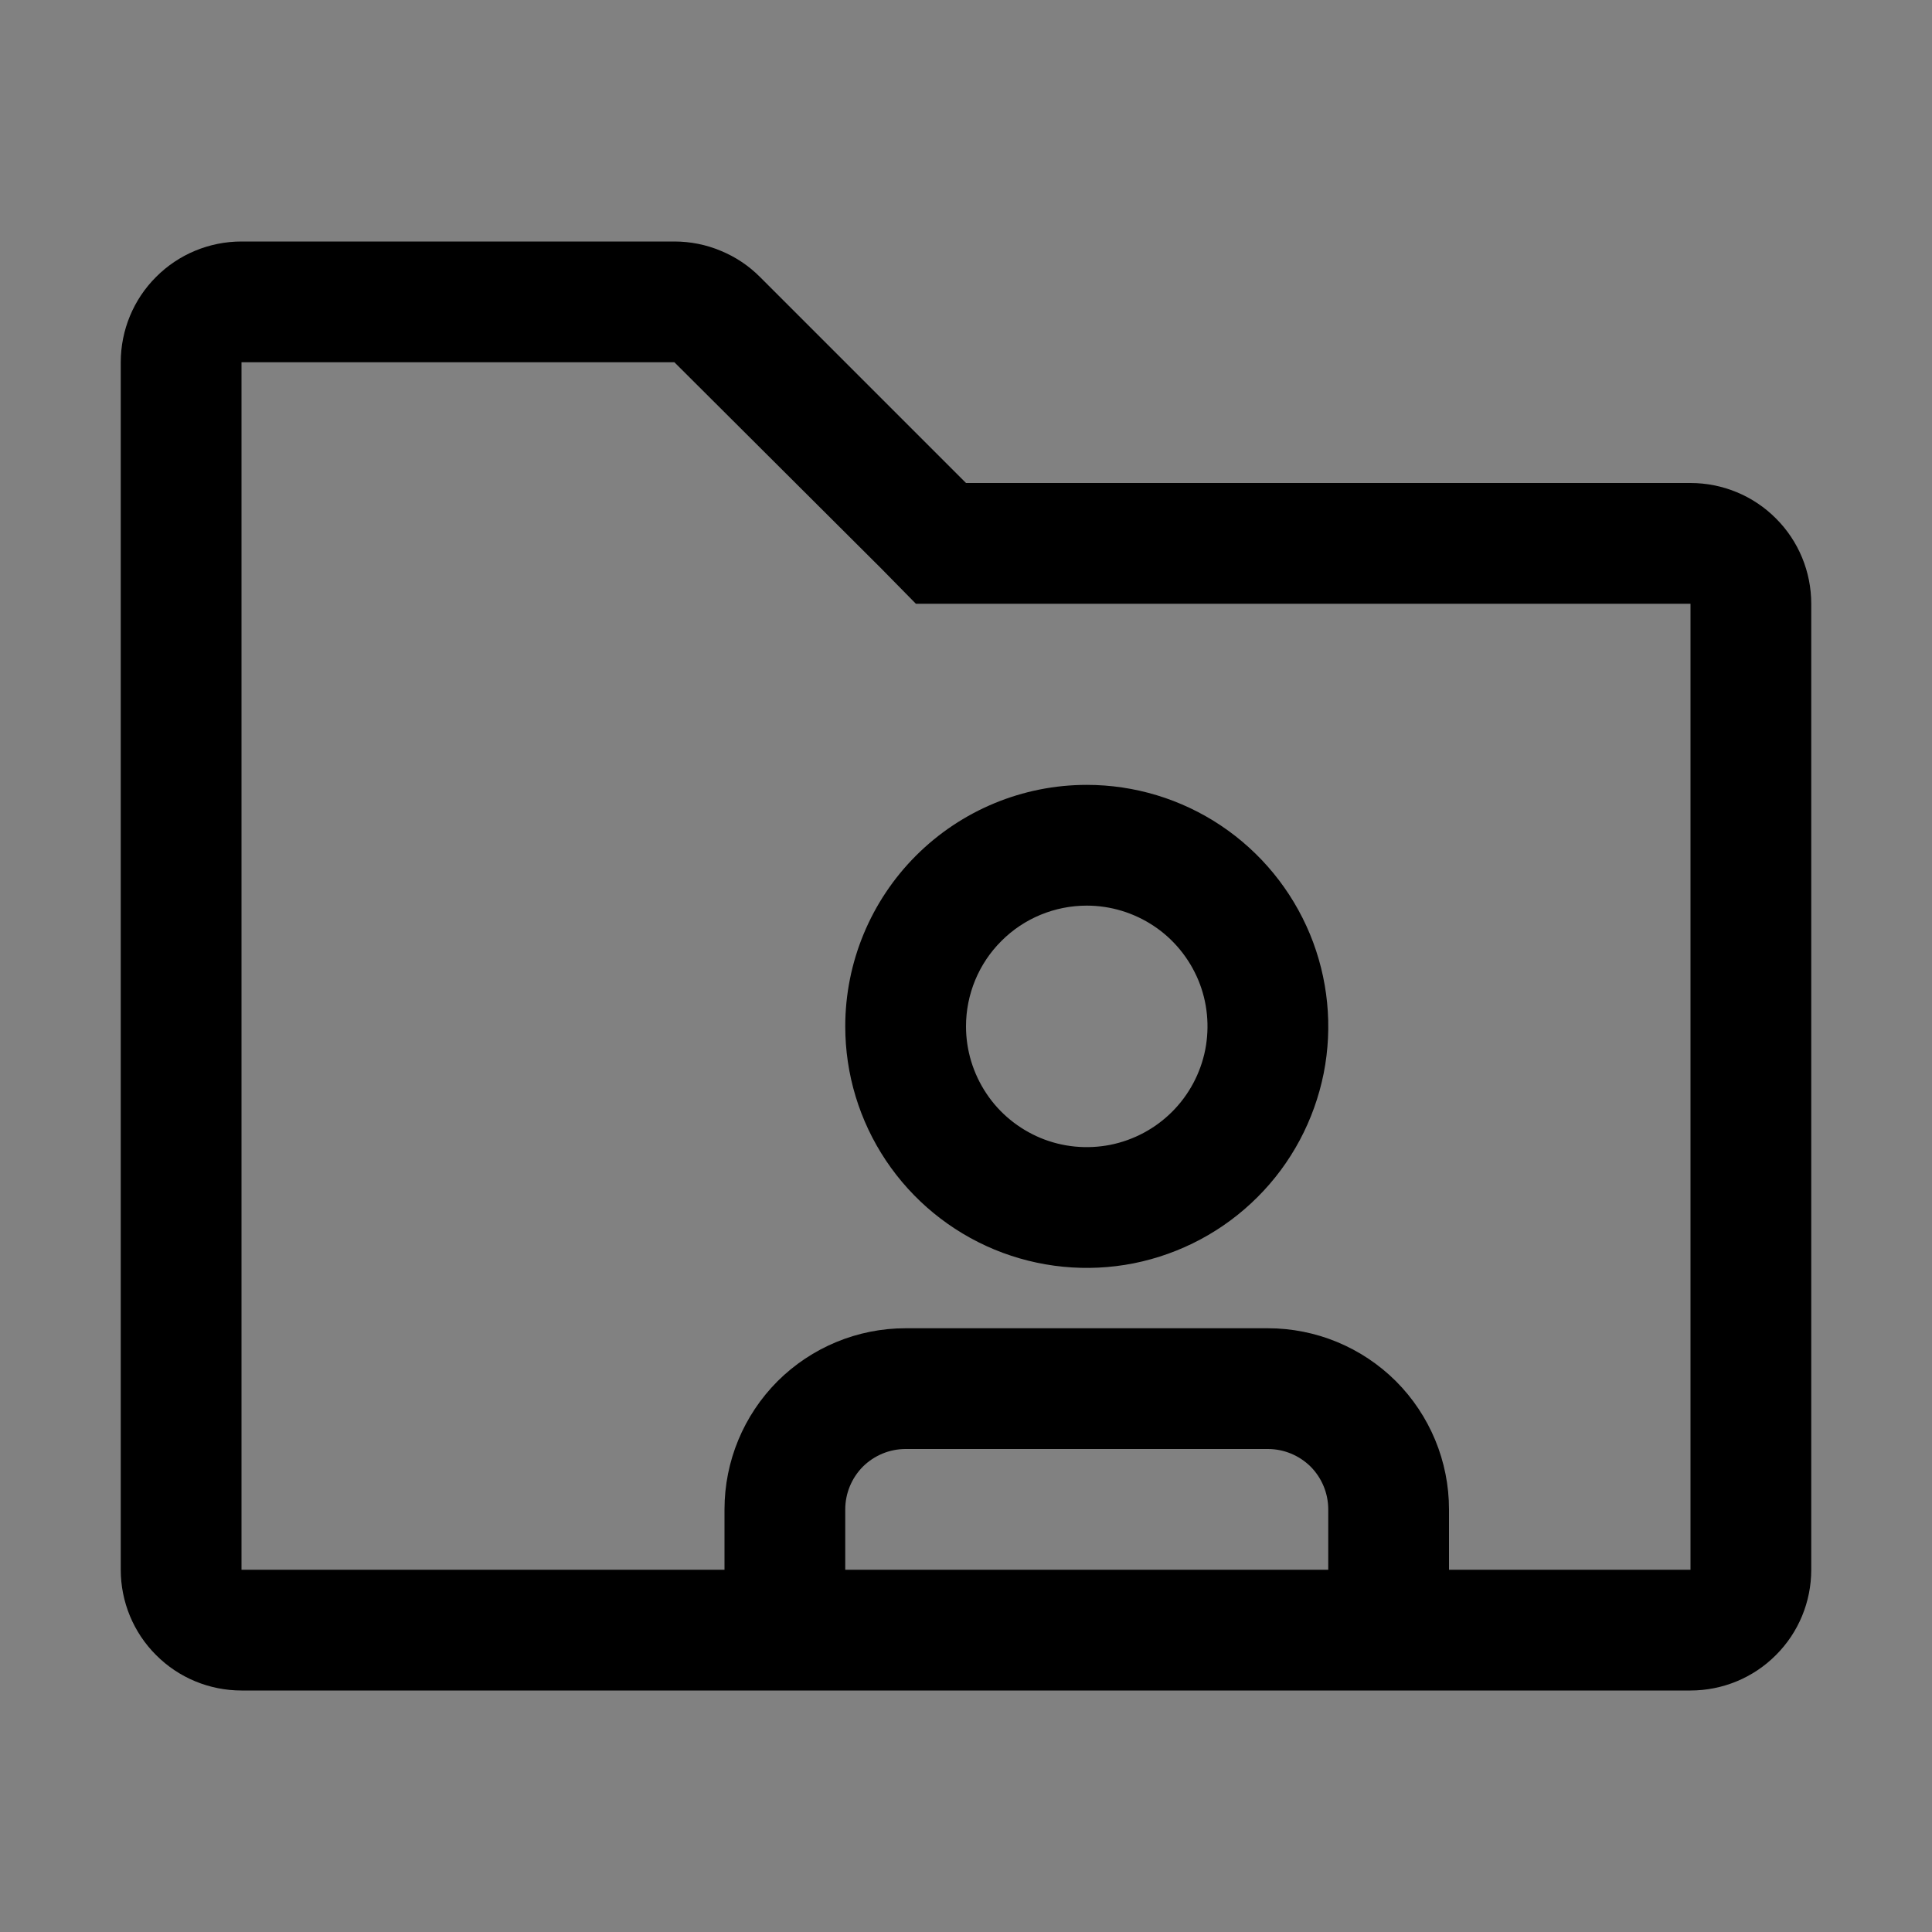 <svg viewBox="0 0 16 16" fill="none" xmlns="http://www.w3.org/2000/svg">
<rect x="0" y="0" width="16" height="16" fill="#808080" stroke="none"/>
<rect width="16" height="16" fill="white" fill-opacity="0.01" style="mix-blend-mode:multiply"/>
<path d="M14 4H8L6.295 2.295C6.202 2.201 6.091 2.127 5.969 2.077C5.848 2.026 5.717 2 5.585 2H2C1.735 2 1.48 2.105 1.293 2.293C1.105 2.48 1 2.735 1 3V13C1 13.265 1.105 13.52 1.293 13.707C1.48 13.895 1.735 14 2 14H14C14.265 14 14.52 13.895 14.707 13.707C14.895 13.52 15 13.265 15 13V5C15 4.735 14.895 4.48 14.707 4.293C14.52 4.105 14.265 4 14 4ZM11 13H7V12.5C7 12.367 7.053 12.24 7.146 12.146C7.24 12.053 7.367 12 7.5 12H10.5C10.633 12 10.76 12.053 10.854 12.146C10.947 12.24 11 12.367 11 12.5V13ZM14 13H12V12.5C12 12.102 11.842 11.721 11.561 11.439C11.279 11.158 10.898 11 10.5 11H7.5C7.102 11 6.721 11.158 6.439 11.439C6.158 11.721 6 12.102 6 12.5V13H2V3H5.585L7.295 4.705L7.585 5H14V13Z" fill="currentColor"/>
<path d="M7 8.5C7 8.896 7.117 9.282 7.337 9.611C7.557 9.94 7.869 10.196 8.235 10.348C8.6 10.499 9.002 10.539 9.39 10.462C9.778 10.384 10.134 10.194 10.414 9.914C10.694 9.635 10.884 9.278 10.962 8.89C11.039 8.502 10.999 8.1 10.848 7.735C10.696 7.369 10.44 7.057 10.111 6.837C9.782 6.617 9.396 6.5 9 6.5C8.47 6.5 7.961 6.711 7.586 7.086C7.211 7.461 7 7.97 7 8.5ZM9 7.5C9.198 7.5 9.391 7.559 9.556 7.669C9.72 7.778 9.848 7.935 9.924 8.117C10 8.3 10.019 8.501 9.981 8.695C9.942 8.889 9.847 9.067 9.707 9.207C9.567 9.347 9.389 9.442 9.195 9.481C9.001 9.519 8.8 9.5 8.617 9.424C8.435 9.348 8.278 9.22 8.169 9.056C8.059 8.891 8 8.698 8 8.5C8 8.235 8.105 7.98 8.293 7.793C8.48 7.605 8.735 7.5 9 7.5Z" fill="currentColor"/>
</svg>
